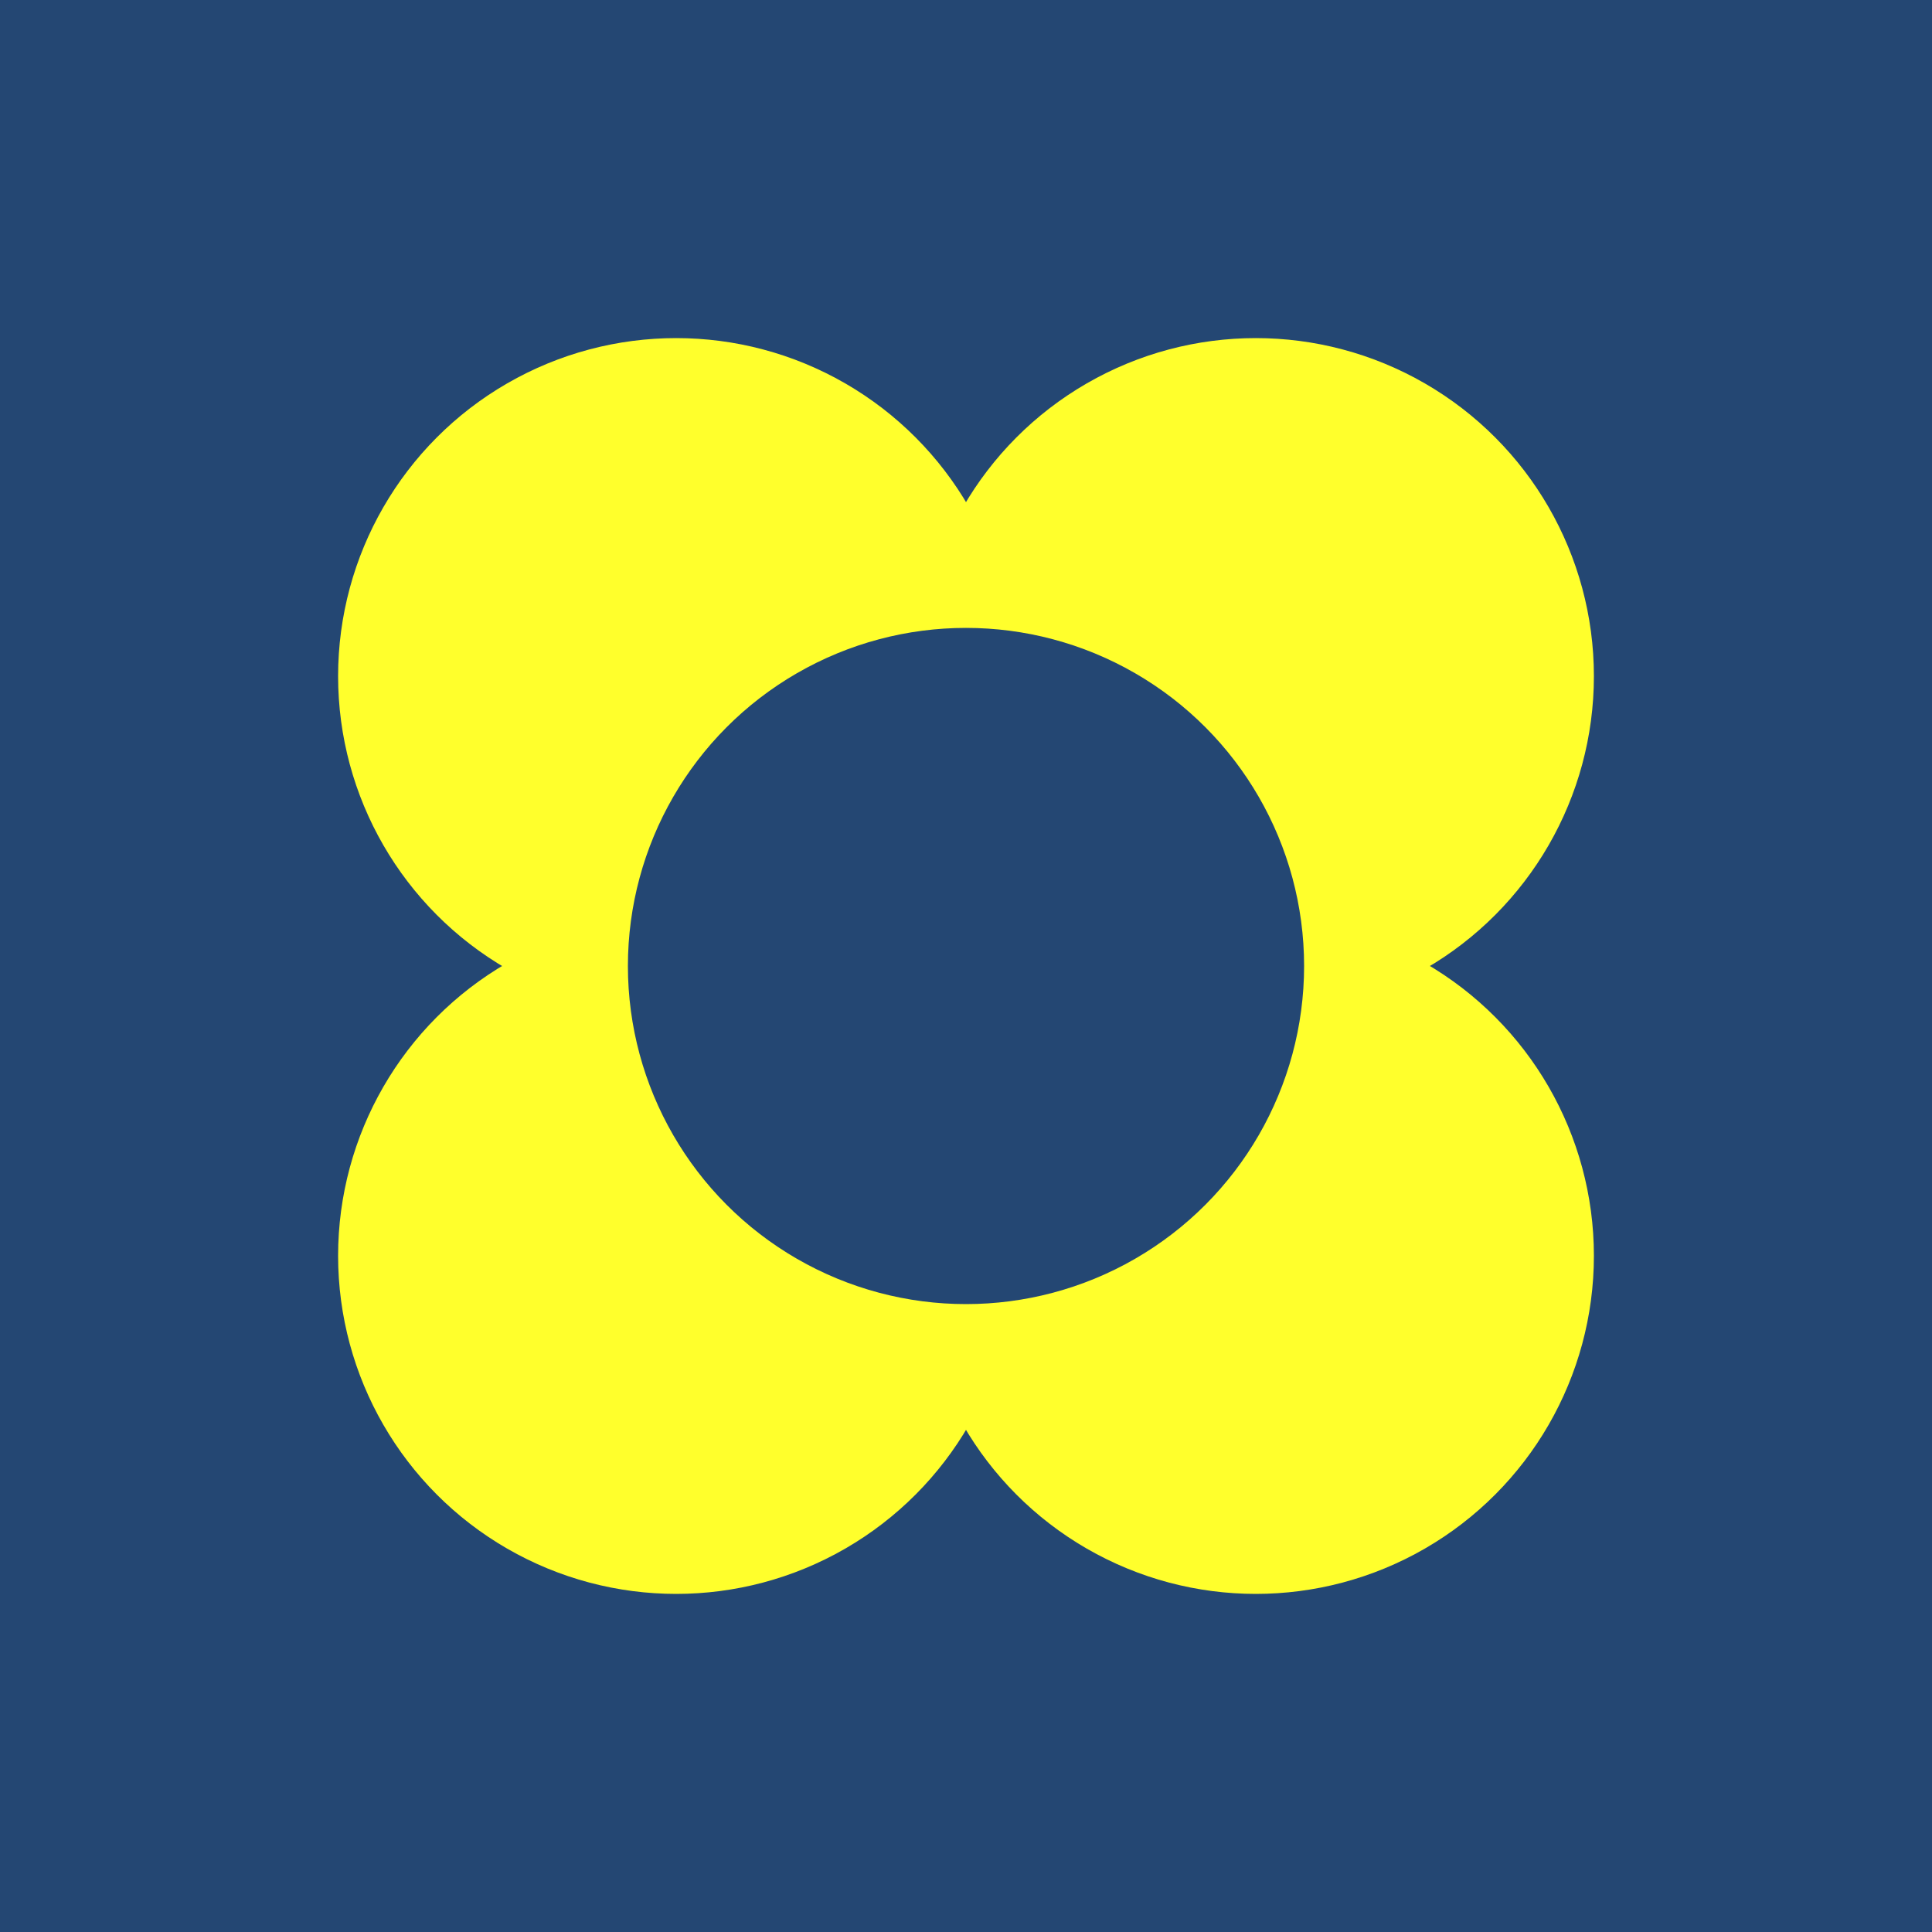 <?xml version="1.0" encoding="utf-8" ?>
<svg baseProfile="full" height="120" version="1.1" width="120" xmlns="http://www.w3.org/2000/svg" xmlns:ev="http://www.w3.org/2001/xml-events" xmlns:xlink="http://www.w3.org/1999/xlink"><defs /><rect fill="rgb(36,71,115)" height="120" width="120" x="0" y="0" /><circle cx="42" cy="42" fill="rgb(255,255,44)" r="21" /><circle cx="78" cy="42" fill="rgb(255,255,44)" r="21" /><circle cx="42" cy="78" fill="rgb(255,255,44)" r="21" /><circle cx="78" cy="78" fill="rgb(255,255,44)" r="21" /><circle cx="60" cy="60" fill="rgb(36,71,115)" r="21" /></svg>